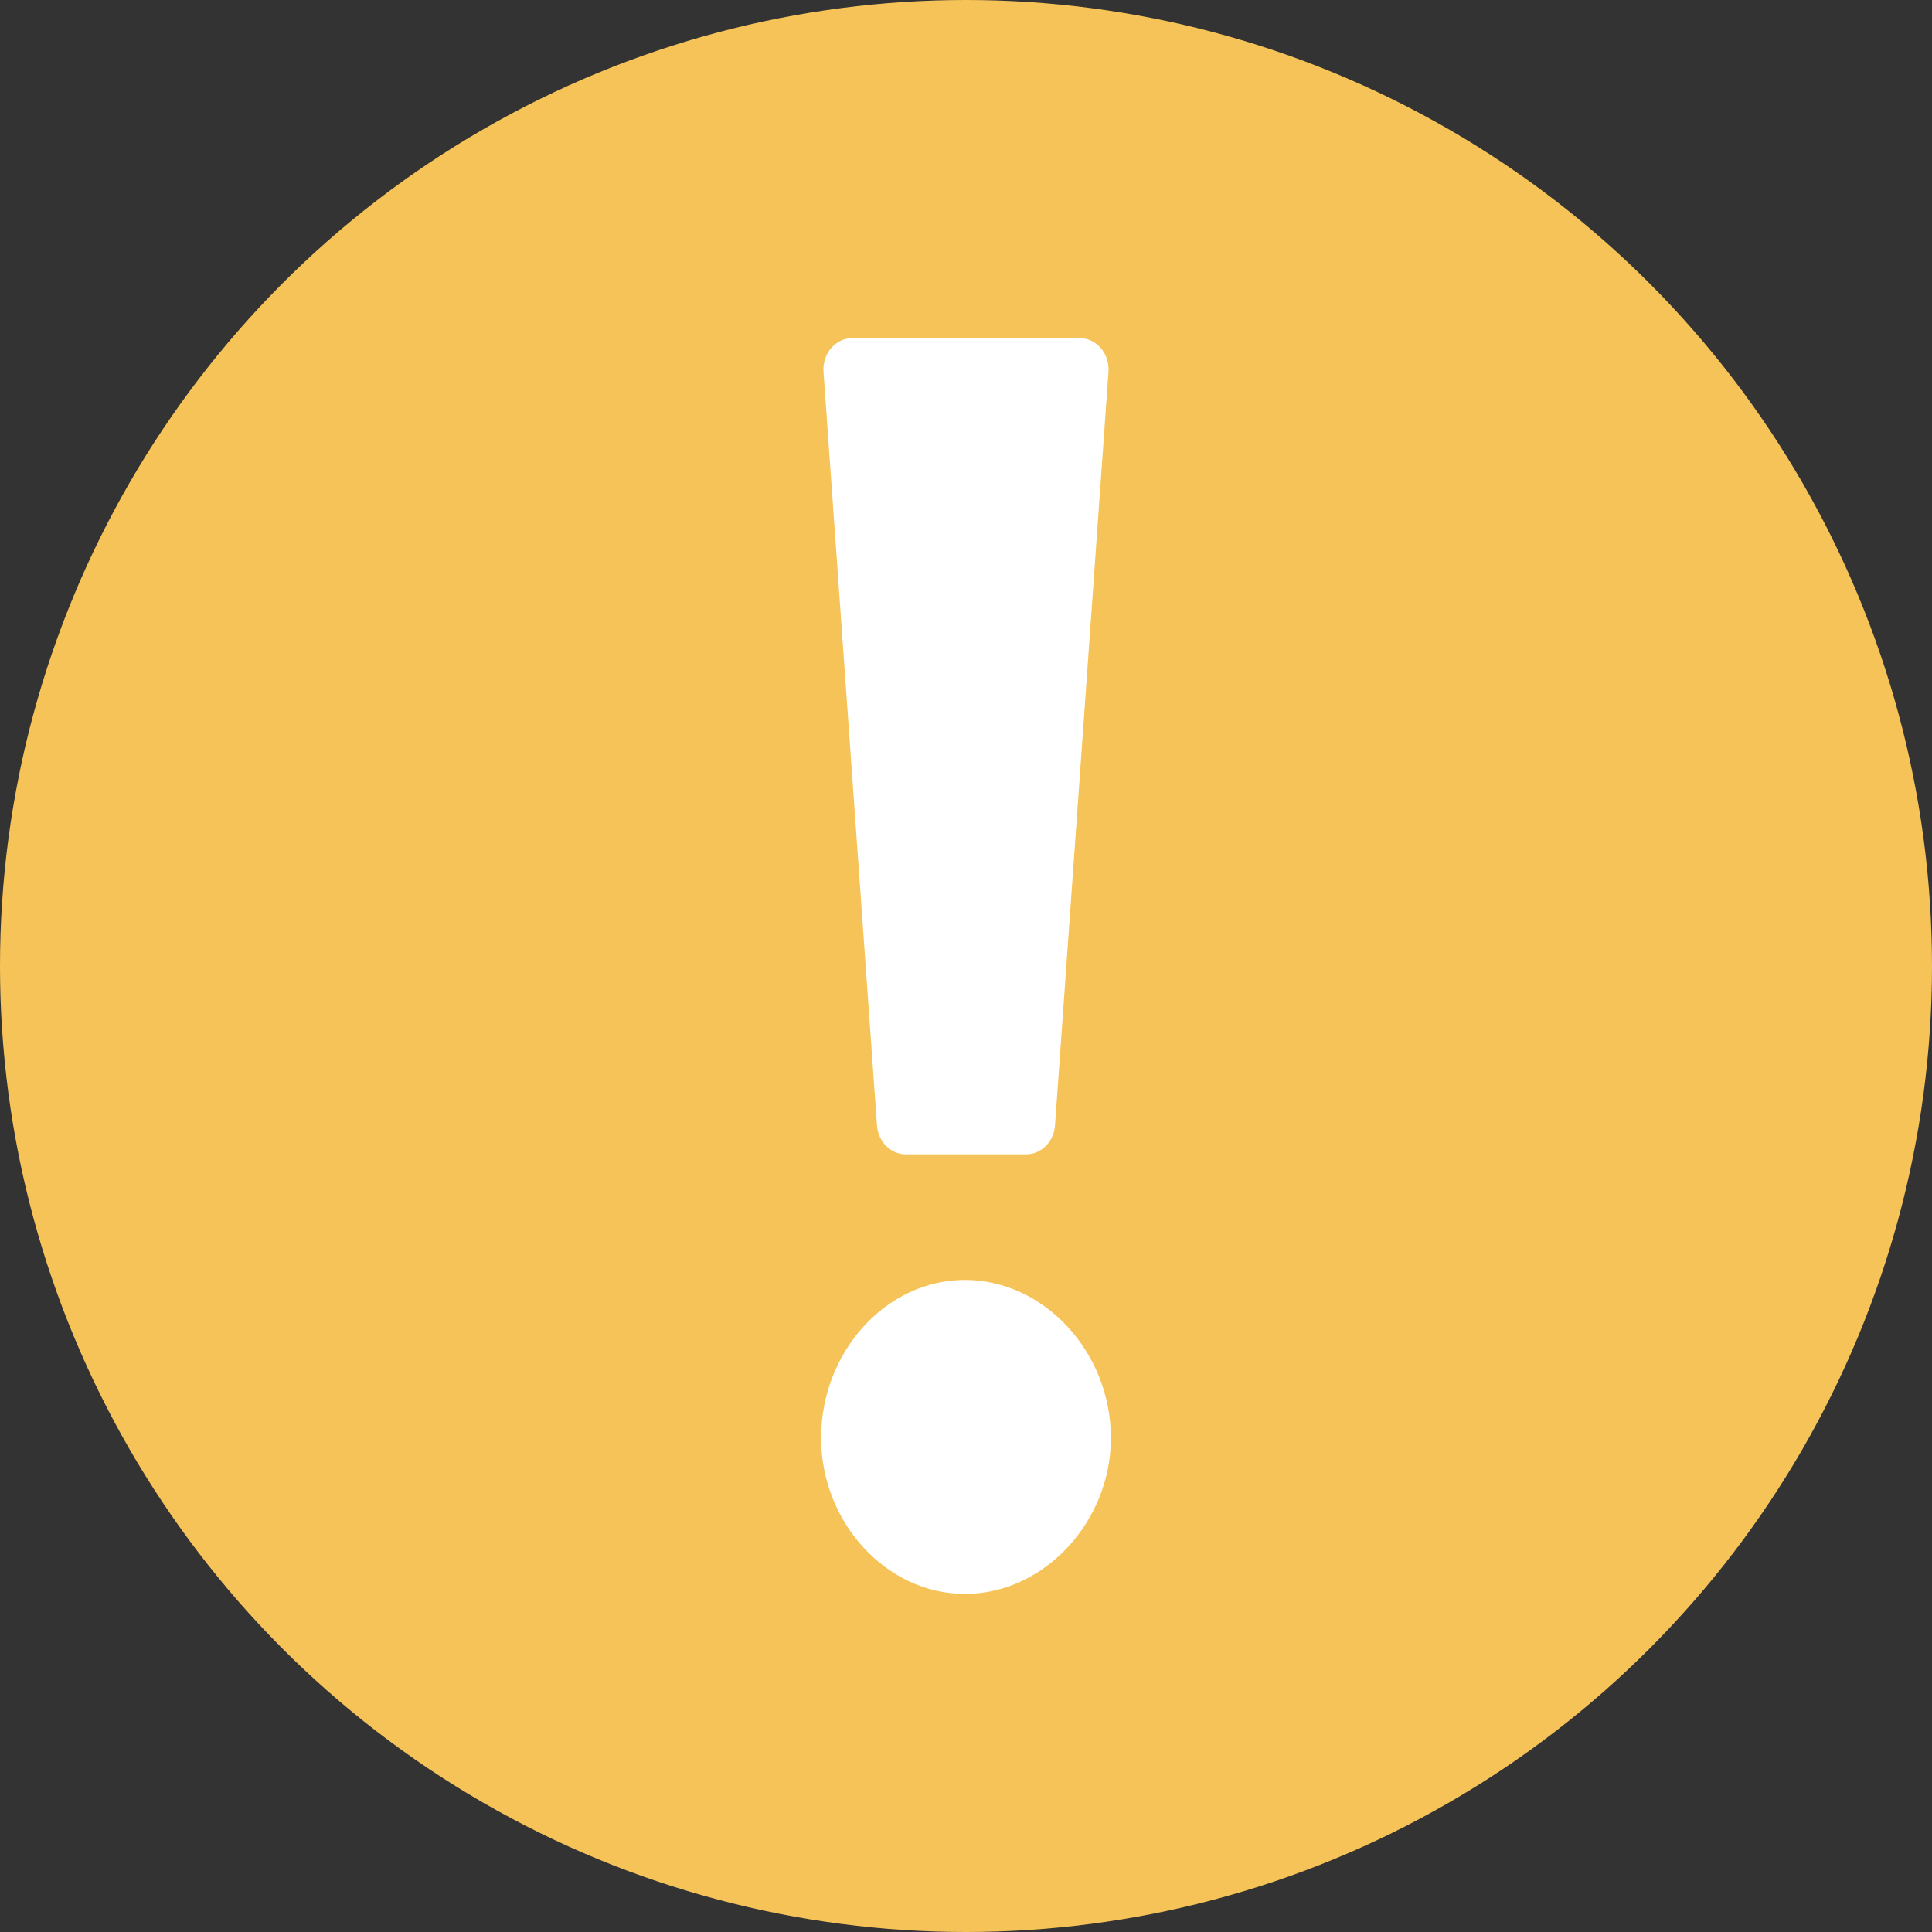 <svg width="40" height="40" viewBox="0 0 40 40" fill="none" xmlns="http://www.w3.org/2000/svg">
<rect x="0" y="0" width="40" height="40" fill="#333333" stroke="none"/>
<circle cx="20" cy="20" r="20" fill="#F6C358"/>
<path d="M19.978 33C18.338 33 17 31.504 17 29.773C17 27.996 18.338 26.5 19.978 26.5C21.619 26.5 23 27.996 23 29.773C23 31.504 21.619 33 19.978 33Z" fill="white"/>
<path d="M17.05 7.7C17.023 7.322 17.298 7 17.648 7H22.352C22.702 7 22.977 7.322 22.95 7.7L21.843 23.3C21.819 23.639 21.558 23.9 21.244 23.9H18.756C18.442 23.9 18.181 23.639 18.157 23.3L17.05 7.7Z" fill="white"/>
</svg>

